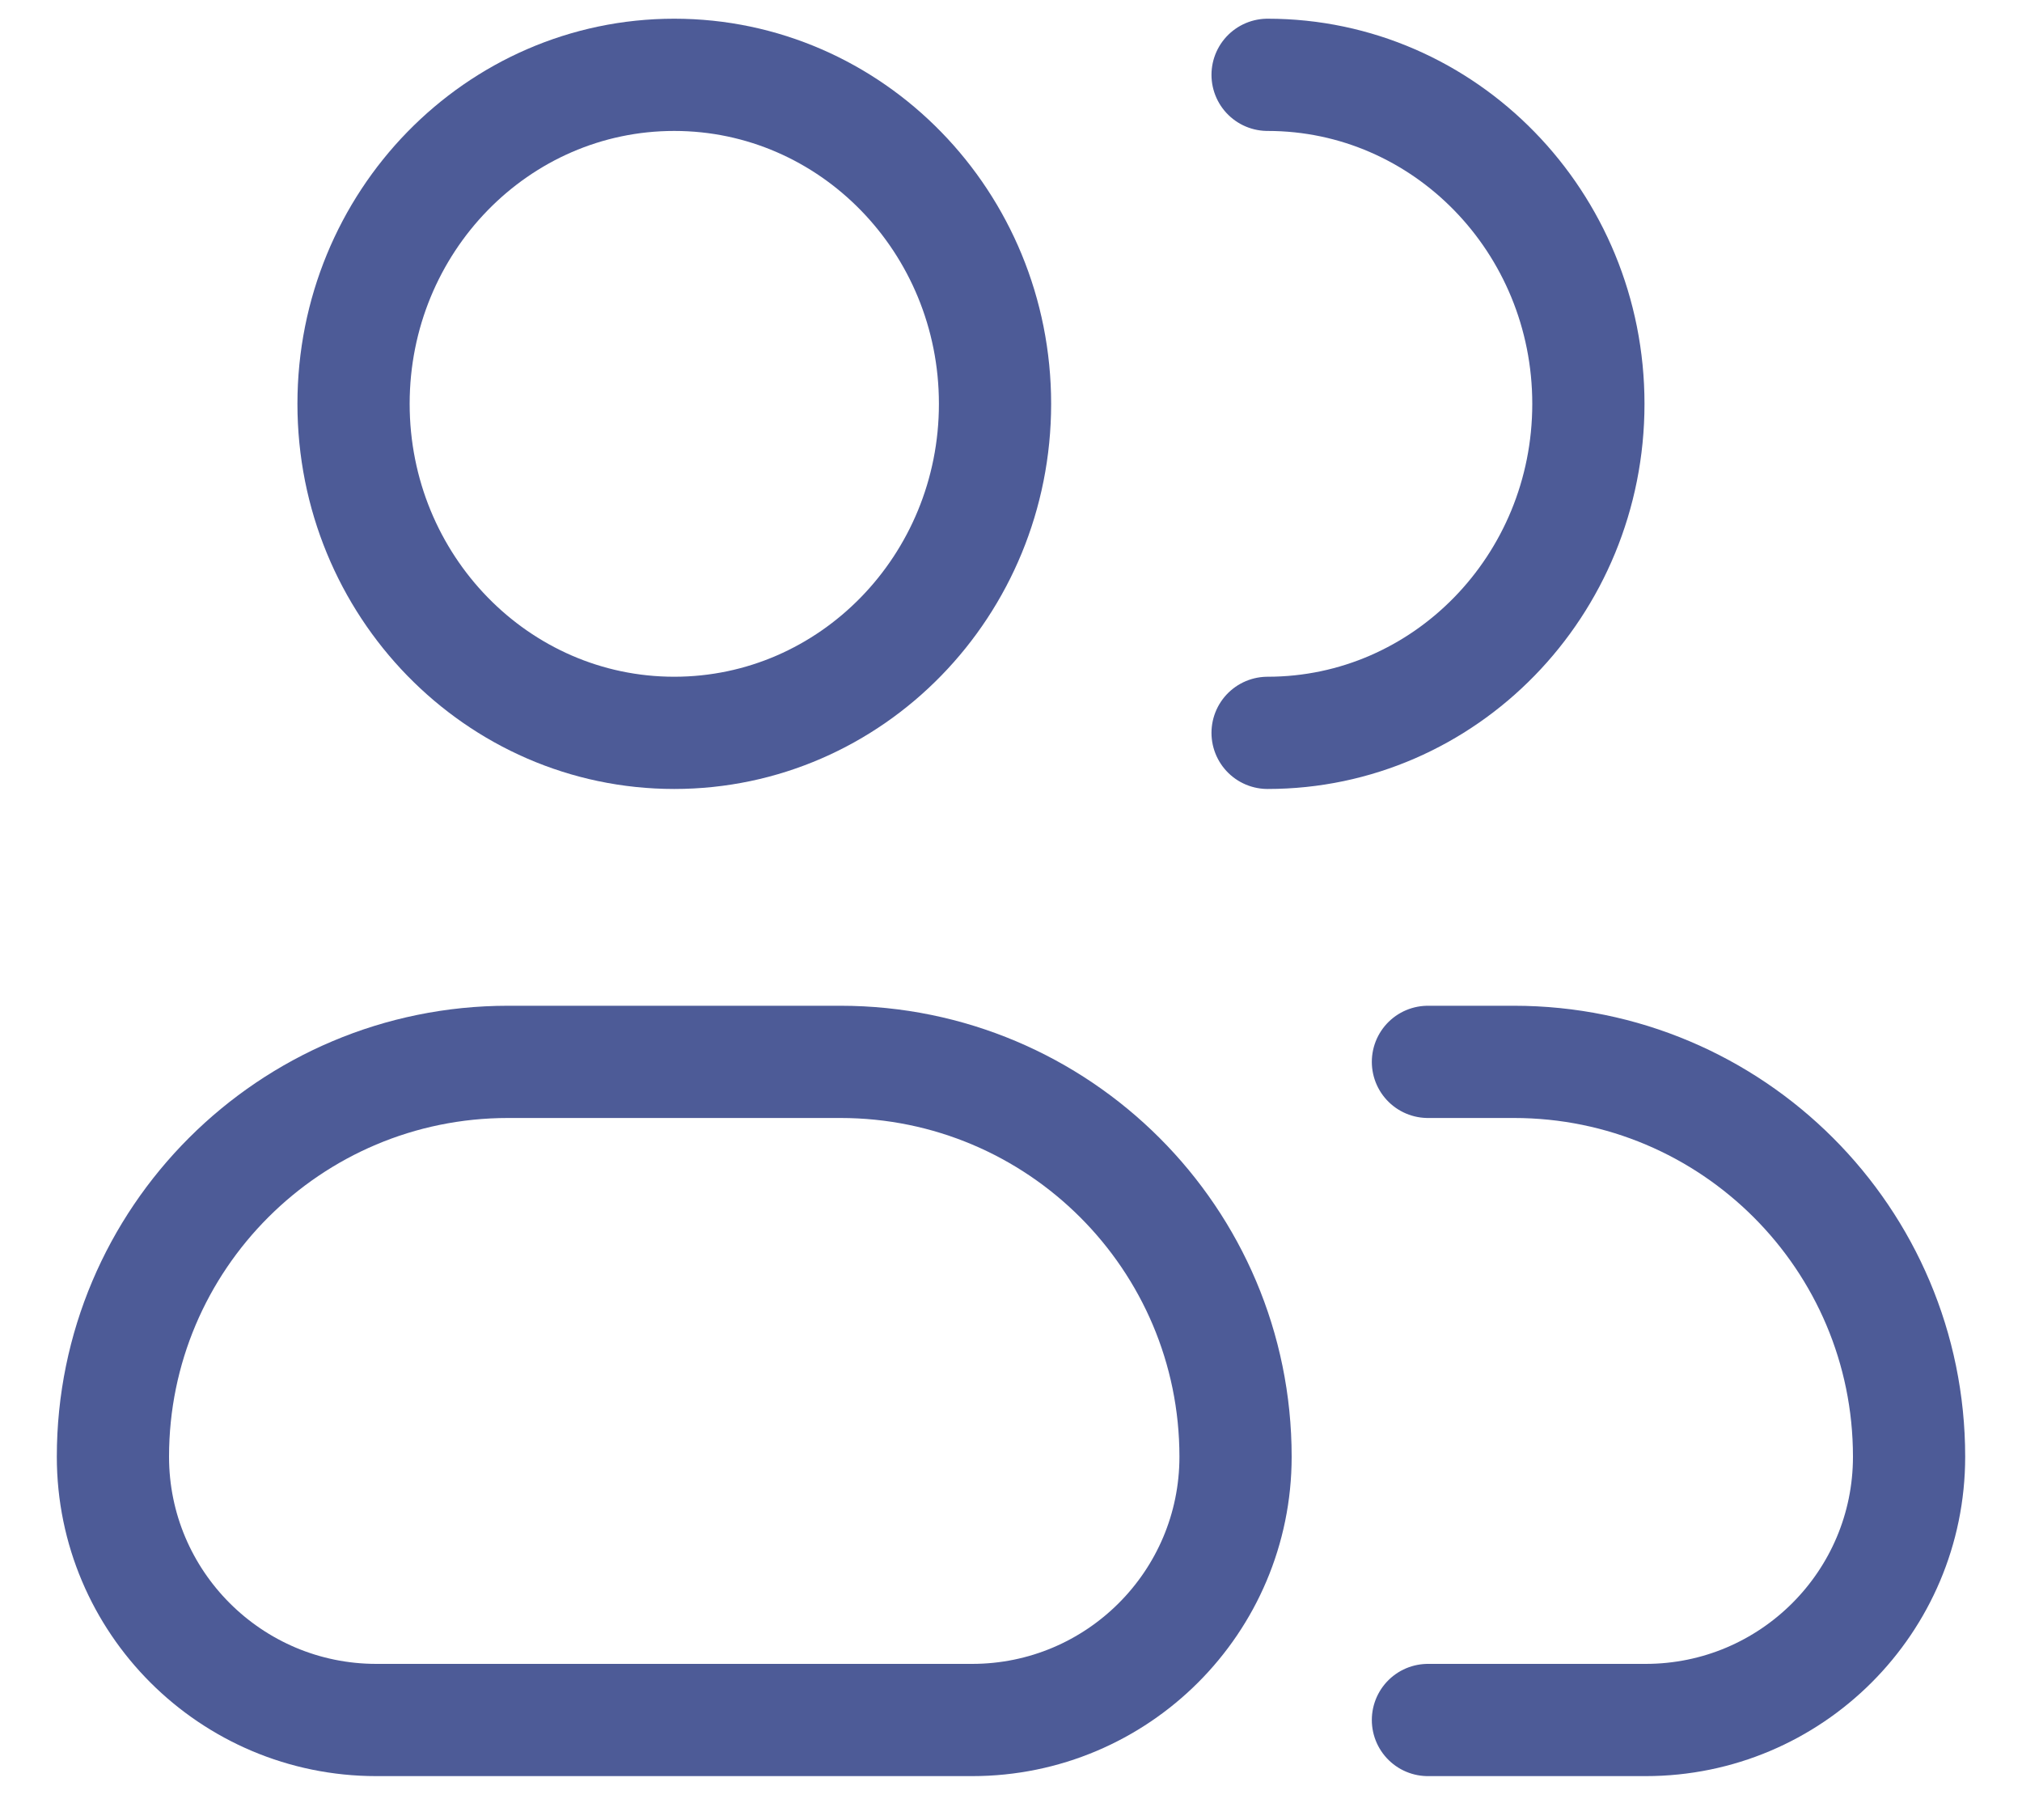 <svg width="20" height="18" viewBox="0 0 20 18" fill="none" xmlns="http://www.w3.org/2000/svg">
<g clip-path="url(#clip0_0_176)">
<path d="M14.124 17.011H16.277C17.716 17.011 18.883 15.845 18.883 14.407C18.883 12.251 17.133 10.502 14.974 10.502H14.124" stroke="#4D5B97" stroke-width="1.11" stroke-linecap="round" stroke-linejoin="round"/>
<path d="M12.538 7.248C14.29 7.248 15.711 5.791 15.711 3.994C15.711 2.197 14.29 0.74 12.538 0.74" stroke="#4D5B97" stroke-width="1.11" stroke-linecap="round" stroke-linejoin="round"/>
<path d="M1.117 14.407C1.117 12.251 2.867 10.502 5.026 10.502H8.312C10.471 10.502 12.221 12.251 12.221 14.407C12.221 15.845 11.054 17.011 9.615 17.011H3.723C2.284 17.011 1.117 15.845 1.117 14.407Z" stroke="#4D5B97" stroke-width="1.11" stroke-linecap="round" stroke-linejoin="round"/>
<path d="M6.669 7.248C8.421 7.248 9.842 5.791 9.842 3.994C9.842 2.197 8.421 0.74 6.669 0.74C4.917 0.74 3.497 2.197 3.497 3.994C3.497 5.791 4.917 7.248 6.669 7.248Z" stroke="#4D5B97" stroke-width="1.11" stroke-linecap="round" stroke-linejoin="round"/>
</g>
<defs>
<clipPath id="clip0_0_176">
<rect width="20" height="17.75" fill="white"/>
</clipPath>
</defs>
</svg>
